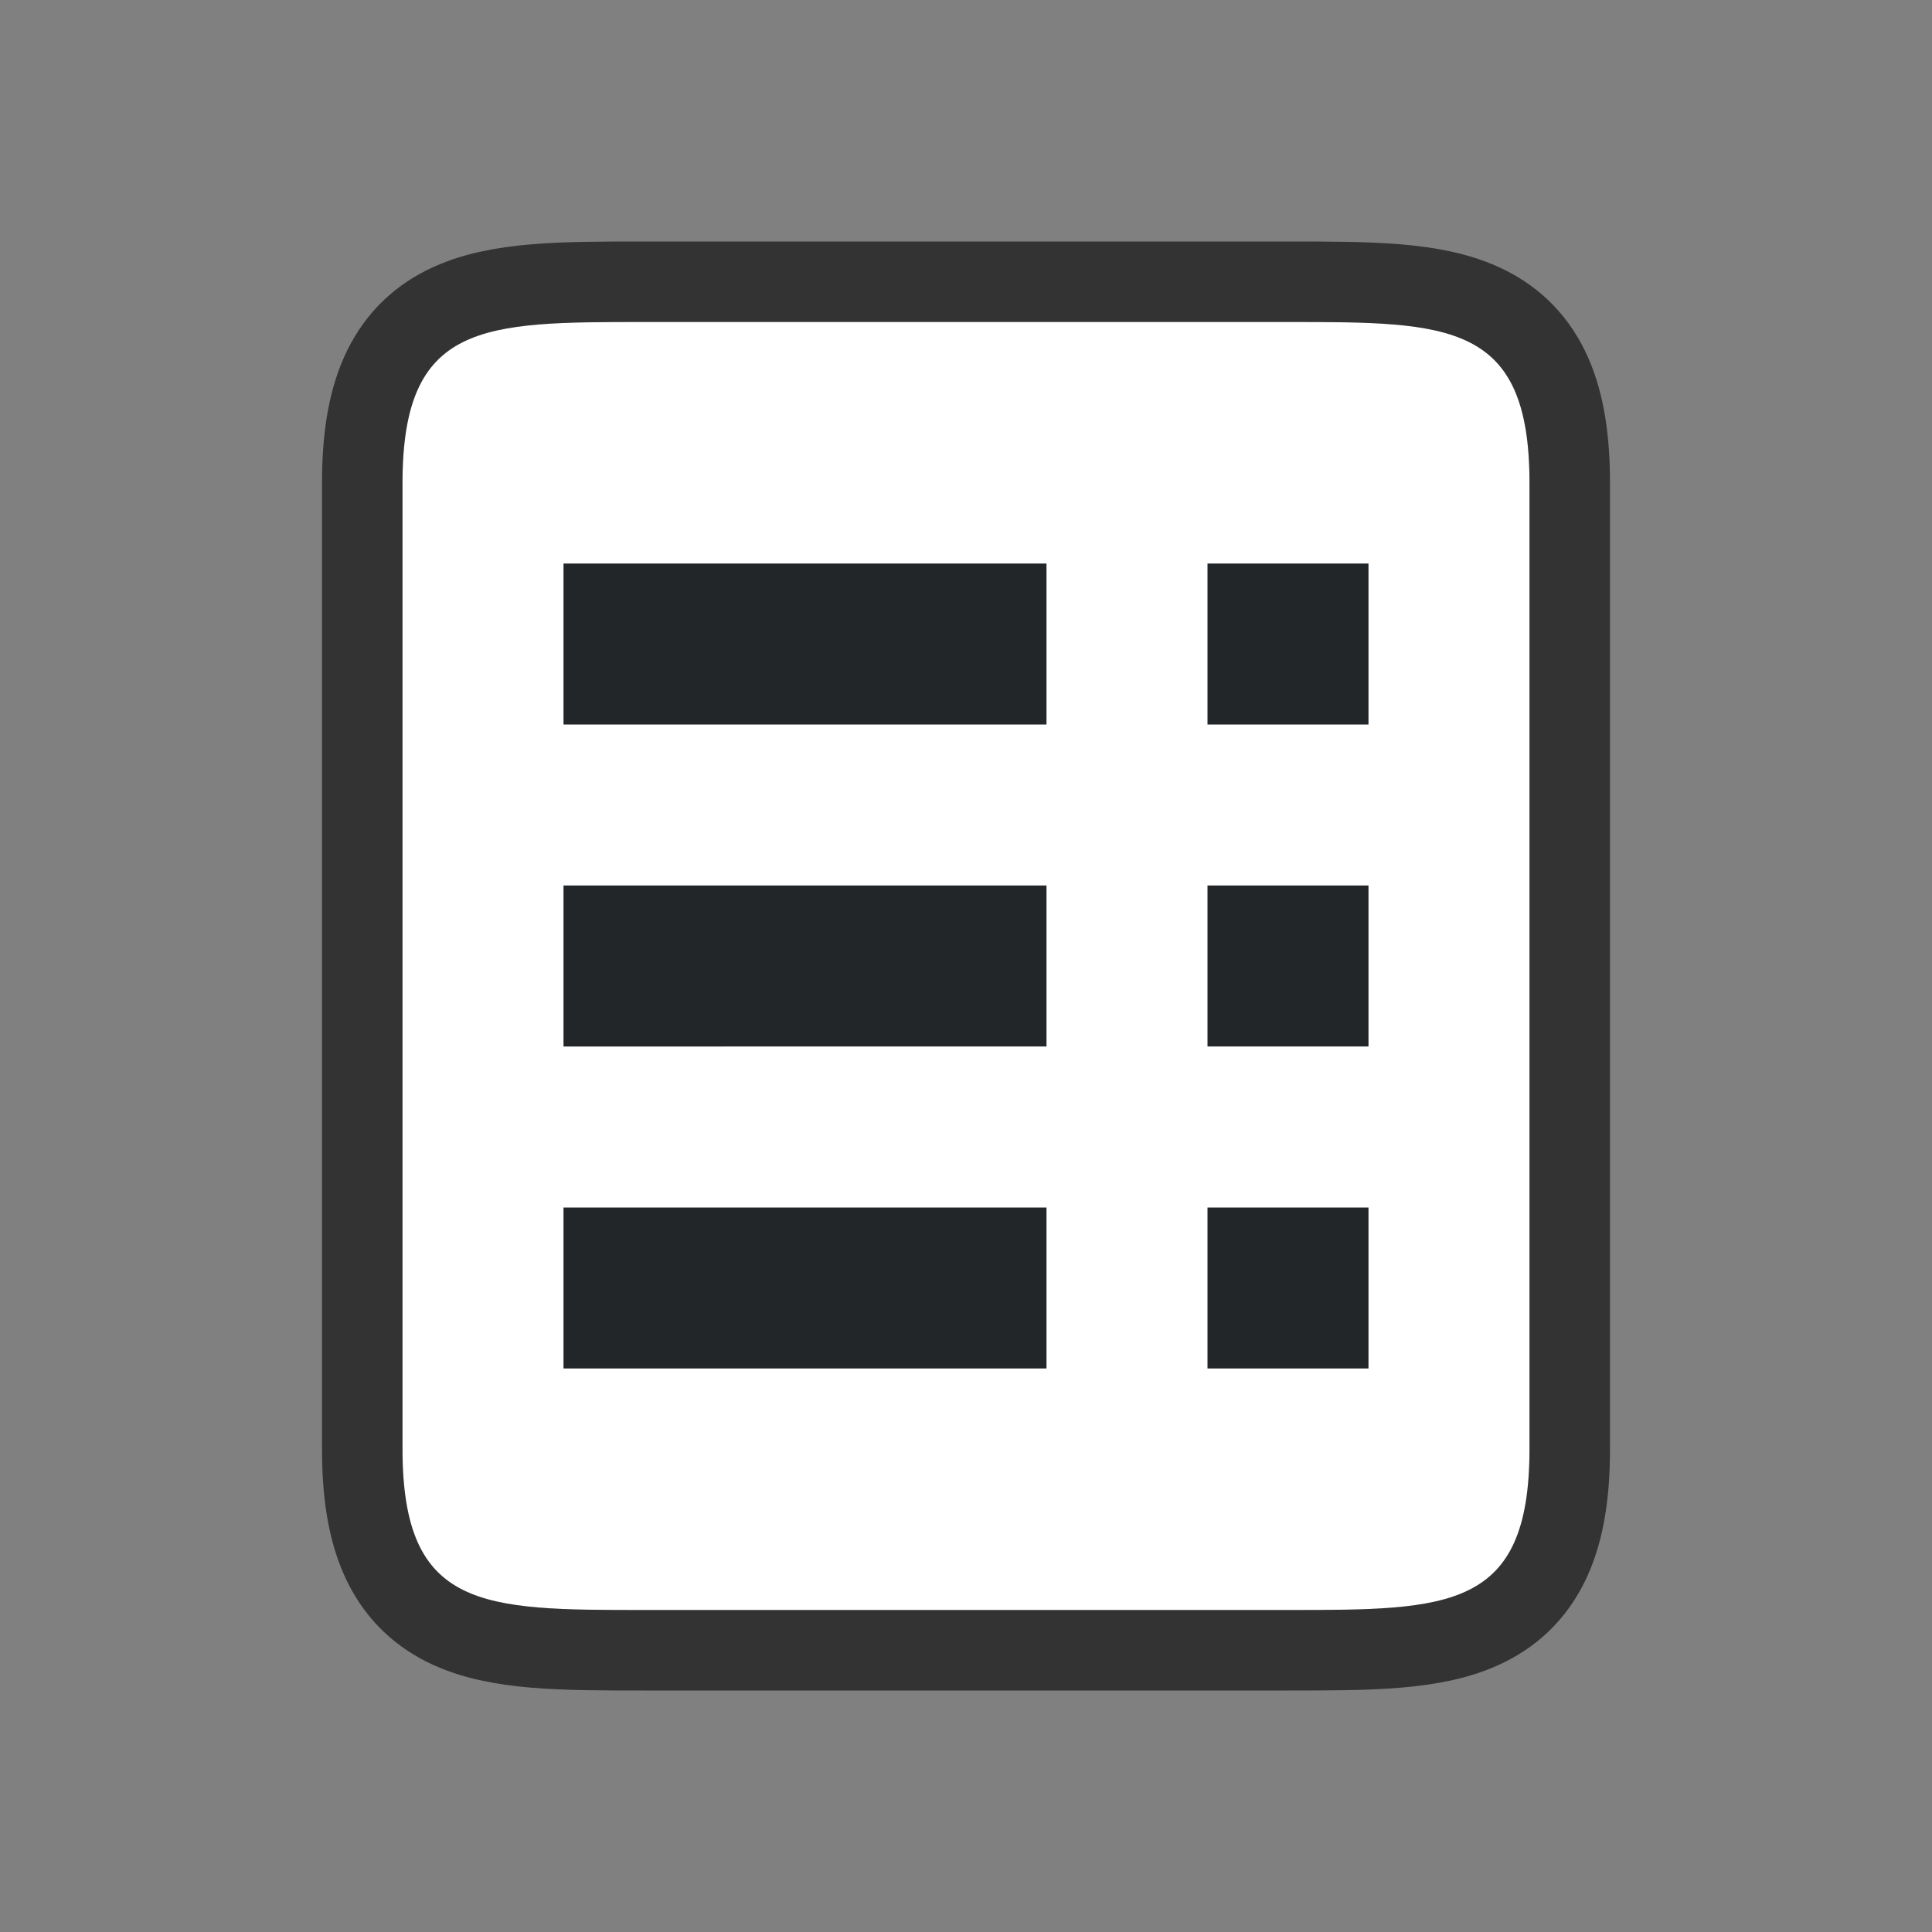 <svg xmlns="http://www.w3.org/2000/svg" viewBox="0 0 24 24"><rect x="0" y="0" width="24" height="24" fill="#808080" stroke="none"/><path d="M8 20c-2 0-3 0-3-2V6c0-2 1-2 3-2h8c2 0 3 0 3 2v12c0 2-1 2-3 2z" opacity=".6" stroke="#000" stroke-width="2" stroke-linejoin="round"/><path d="M8 20c-2 0-3 0-3-2V6c0-2 1-2 3-2h8c2 0 3 0 3 2v12c0 2-1 2-3 2z" fill="#fff"/><path fill="#232629" d="M7 7h6v2H7zM7 11h6v2H7zM7 15h6v2H7zM15 7h2v2h-2zM15 11h2v2h-2zM15 15h2v2h-2z"/></svg>